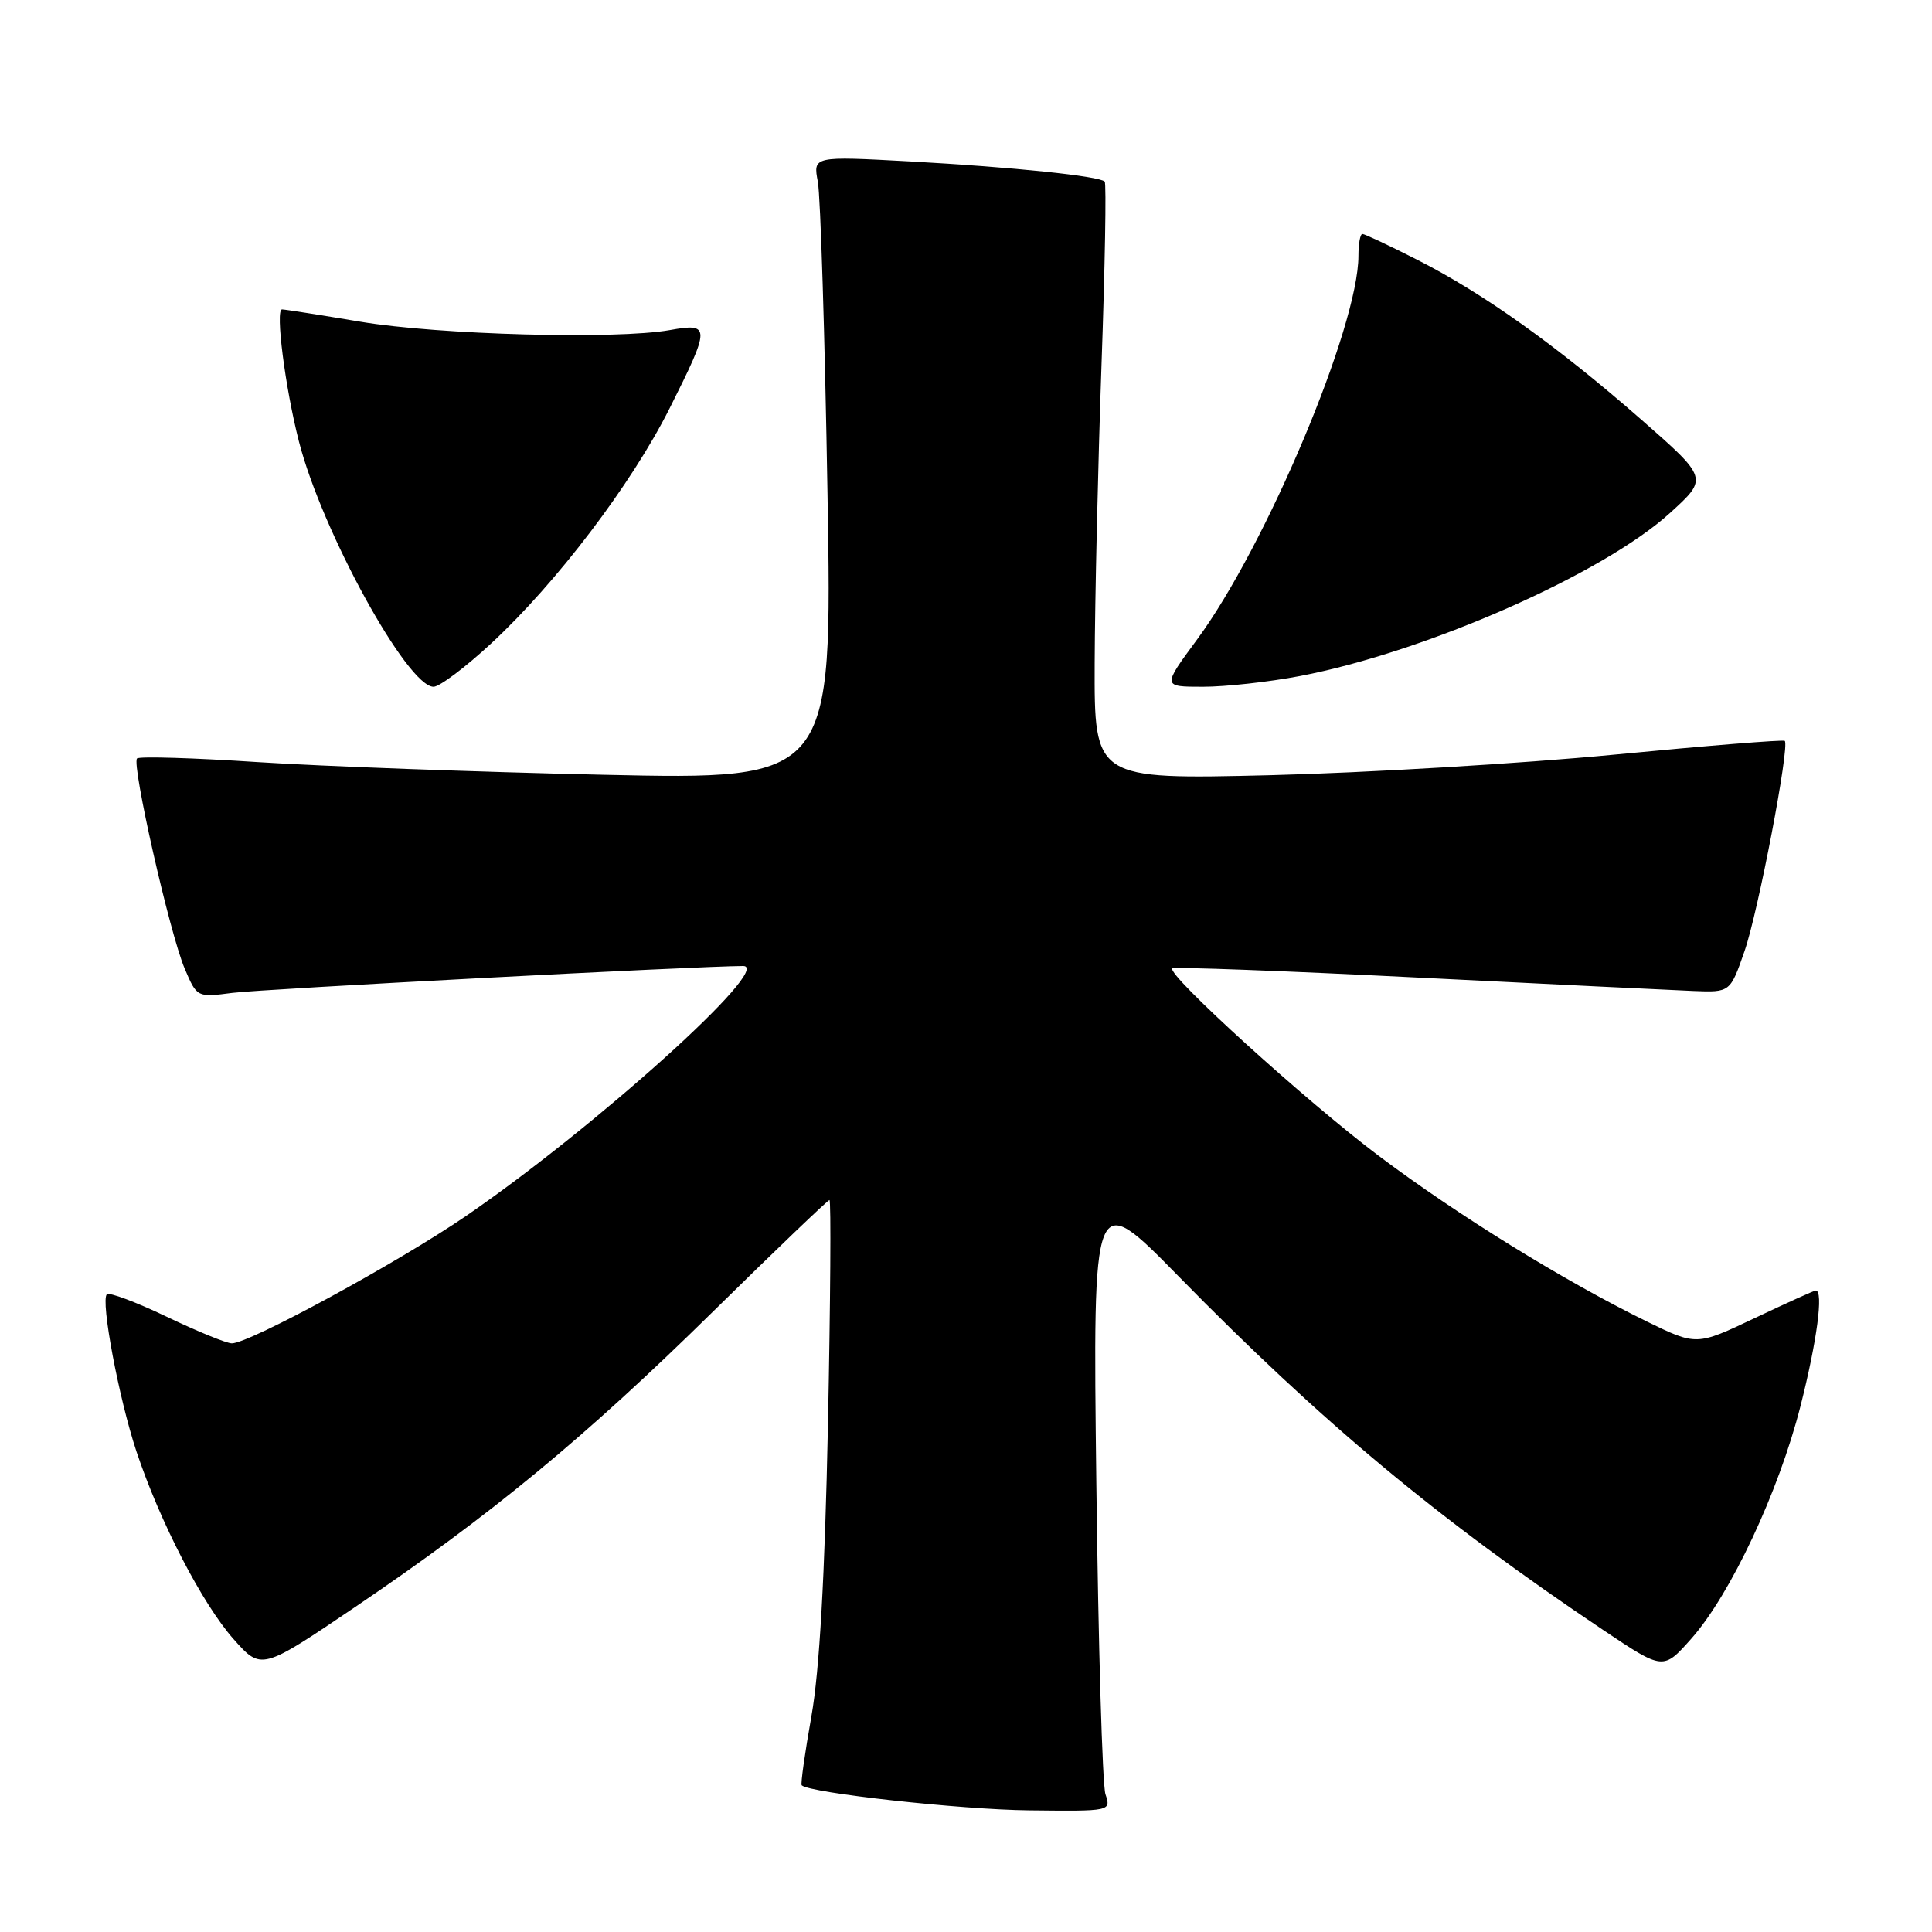 <?xml version="1.0" encoding="UTF-8" standalone="no"?>
<!DOCTYPE svg PUBLIC "-//W3C//DTD SVG 1.1//EN" "http://www.w3.org/Graphics/SVG/1.1/DTD/svg11.dtd" >
<svg xmlns="http://www.w3.org/2000/svg" xmlns:xlink="http://www.w3.org/1999/xlink" version="1.1" viewBox="0 0 256 256">
 <g >
 <path fill="currentColor"
d=" M 146.48 237.75 C 146.07 236.51 145.53 217.96 145.27 196.51 C 144.80 157.52 144.80 157.52 156.15 169.10 C 175.13 188.46 190.51 201.28 212.44 215.99 C 220.39 221.32 220.39 221.32 224.10 217.14 C 229.30 211.28 235.69 197.66 238.57 186.33 C 240.77 177.67 241.65 171.00 240.60 171.00 C 240.39 171.00 236.74 172.65 232.50 174.66 C 224.79 178.32 224.79 178.32 218.14 175.07 C 207.20 169.70 193.11 160.99 182.67 153.14 C 173.04 145.90 154.56 129.11 155.34 128.32 C 155.56 128.10 170.09 128.64 187.62 129.52 C 205.15 130.40 221.70 131.20 224.38 131.31 C 229.26 131.50 229.26 131.50 231.17 126.00 C 232.97 120.81 237.17 98.88 236.49 98.17 C 236.32 97.99 226.13 98.81 213.84 100.00 C 201.55 101.18 181.04 102.40 168.25 102.72 C 145.00 103.28 145.00 103.28 145.05 87.89 C 145.08 79.43 145.49 61.70 145.95 48.50 C 146.42 35.30 146.61 24.30 146.38 24.06 C 145.67 23.33 134.18 22.14 120.61 21.39 C 107.73 20.69 107.73 20.69 108.37 24.09 C 108.72 25.97 109.30 44.56 109.65 65.41 C 110.29 103.33 110.29 103.33 79.89 102.66 C 63.18 102.29 42.57 101.53 34.10 100.98 C 25.63 100.42 18.46 100.21 18.16 100.50 C 17.41 101.26 22.49 123.69 24.47 128.34 C 26.10 132.17 26.11 132.17 30.80 131.56 C 34.75 131.05 92.40 128.02 98.47 128.00 C 102.60 128.00 78.87 149.39 61.74 161.13 C 52.71 167.31 33.06 178.00 30.72 178.00 C 30.02 178.00 26.13 176.41 22.08 174.47 C 18.03 172.53 14.47 171.20 14.16 171.50 C 13.31 172.35 15.75 185.30 18.07 192.30 C 21.18 201.64 26.81 212.52 30.94 217.18 C 34.63 221.34 34.63 221.34 47.07 212.93 C 65.07 200.74 77.52 190.47 94.50 173.77 C 102.75 165.66 109.68 159.02 109.91 159.01 C 110.13 159.01 110.04 172.39 109.71 188.75 C 109.29 208.96 108.59 221.35 107.52 227.39 C 106.65 232.28 106.07 236.40 106.23 236.56 C 107.24 237.57 127.32 239.79 136.37 239.88 C 147.21 240.00 147.23 240.00 146.48 237.75 Z  M 65.05 85.29 C 73.73 77.26 83.69 64.14 88.72 54.12 C 94.17 43.26 94.17 42.77 88.75 43.74 C 81.68 45.00 58.12 44.37 47.76 42.63 C 42.40 41.73 37.73 41.00 37.37 41.00 C 36.46 41.00 37.78 51.36 39.61 58.50 C 42.65 70.37 53.98 91.00 57.45 91.00 C 58.24 91.00 61.66 88.43 65.05 85.29 Z  M 172.25 89.58 C 188.96 86.38 212.49 76.01 221.33 67.93 C 226.34 63.37 226.34 63.37 217.42 55.55 C 206.35 45.85 196.53 38.85 187.77 34.41 C 184.08 32.53 180.81 31.00 180.52 31.00 C 180.24 31.00 180.00 32.30 180.00 33.89 C 180.00 43.26 167.79 72.29 158.61 84.75 C 154.00 91.00 154.00 91.00 159.41 91.00 C 162.39 91.00 168.17 90.36 172.25 89.58 Z "/>
</g>
</svg>